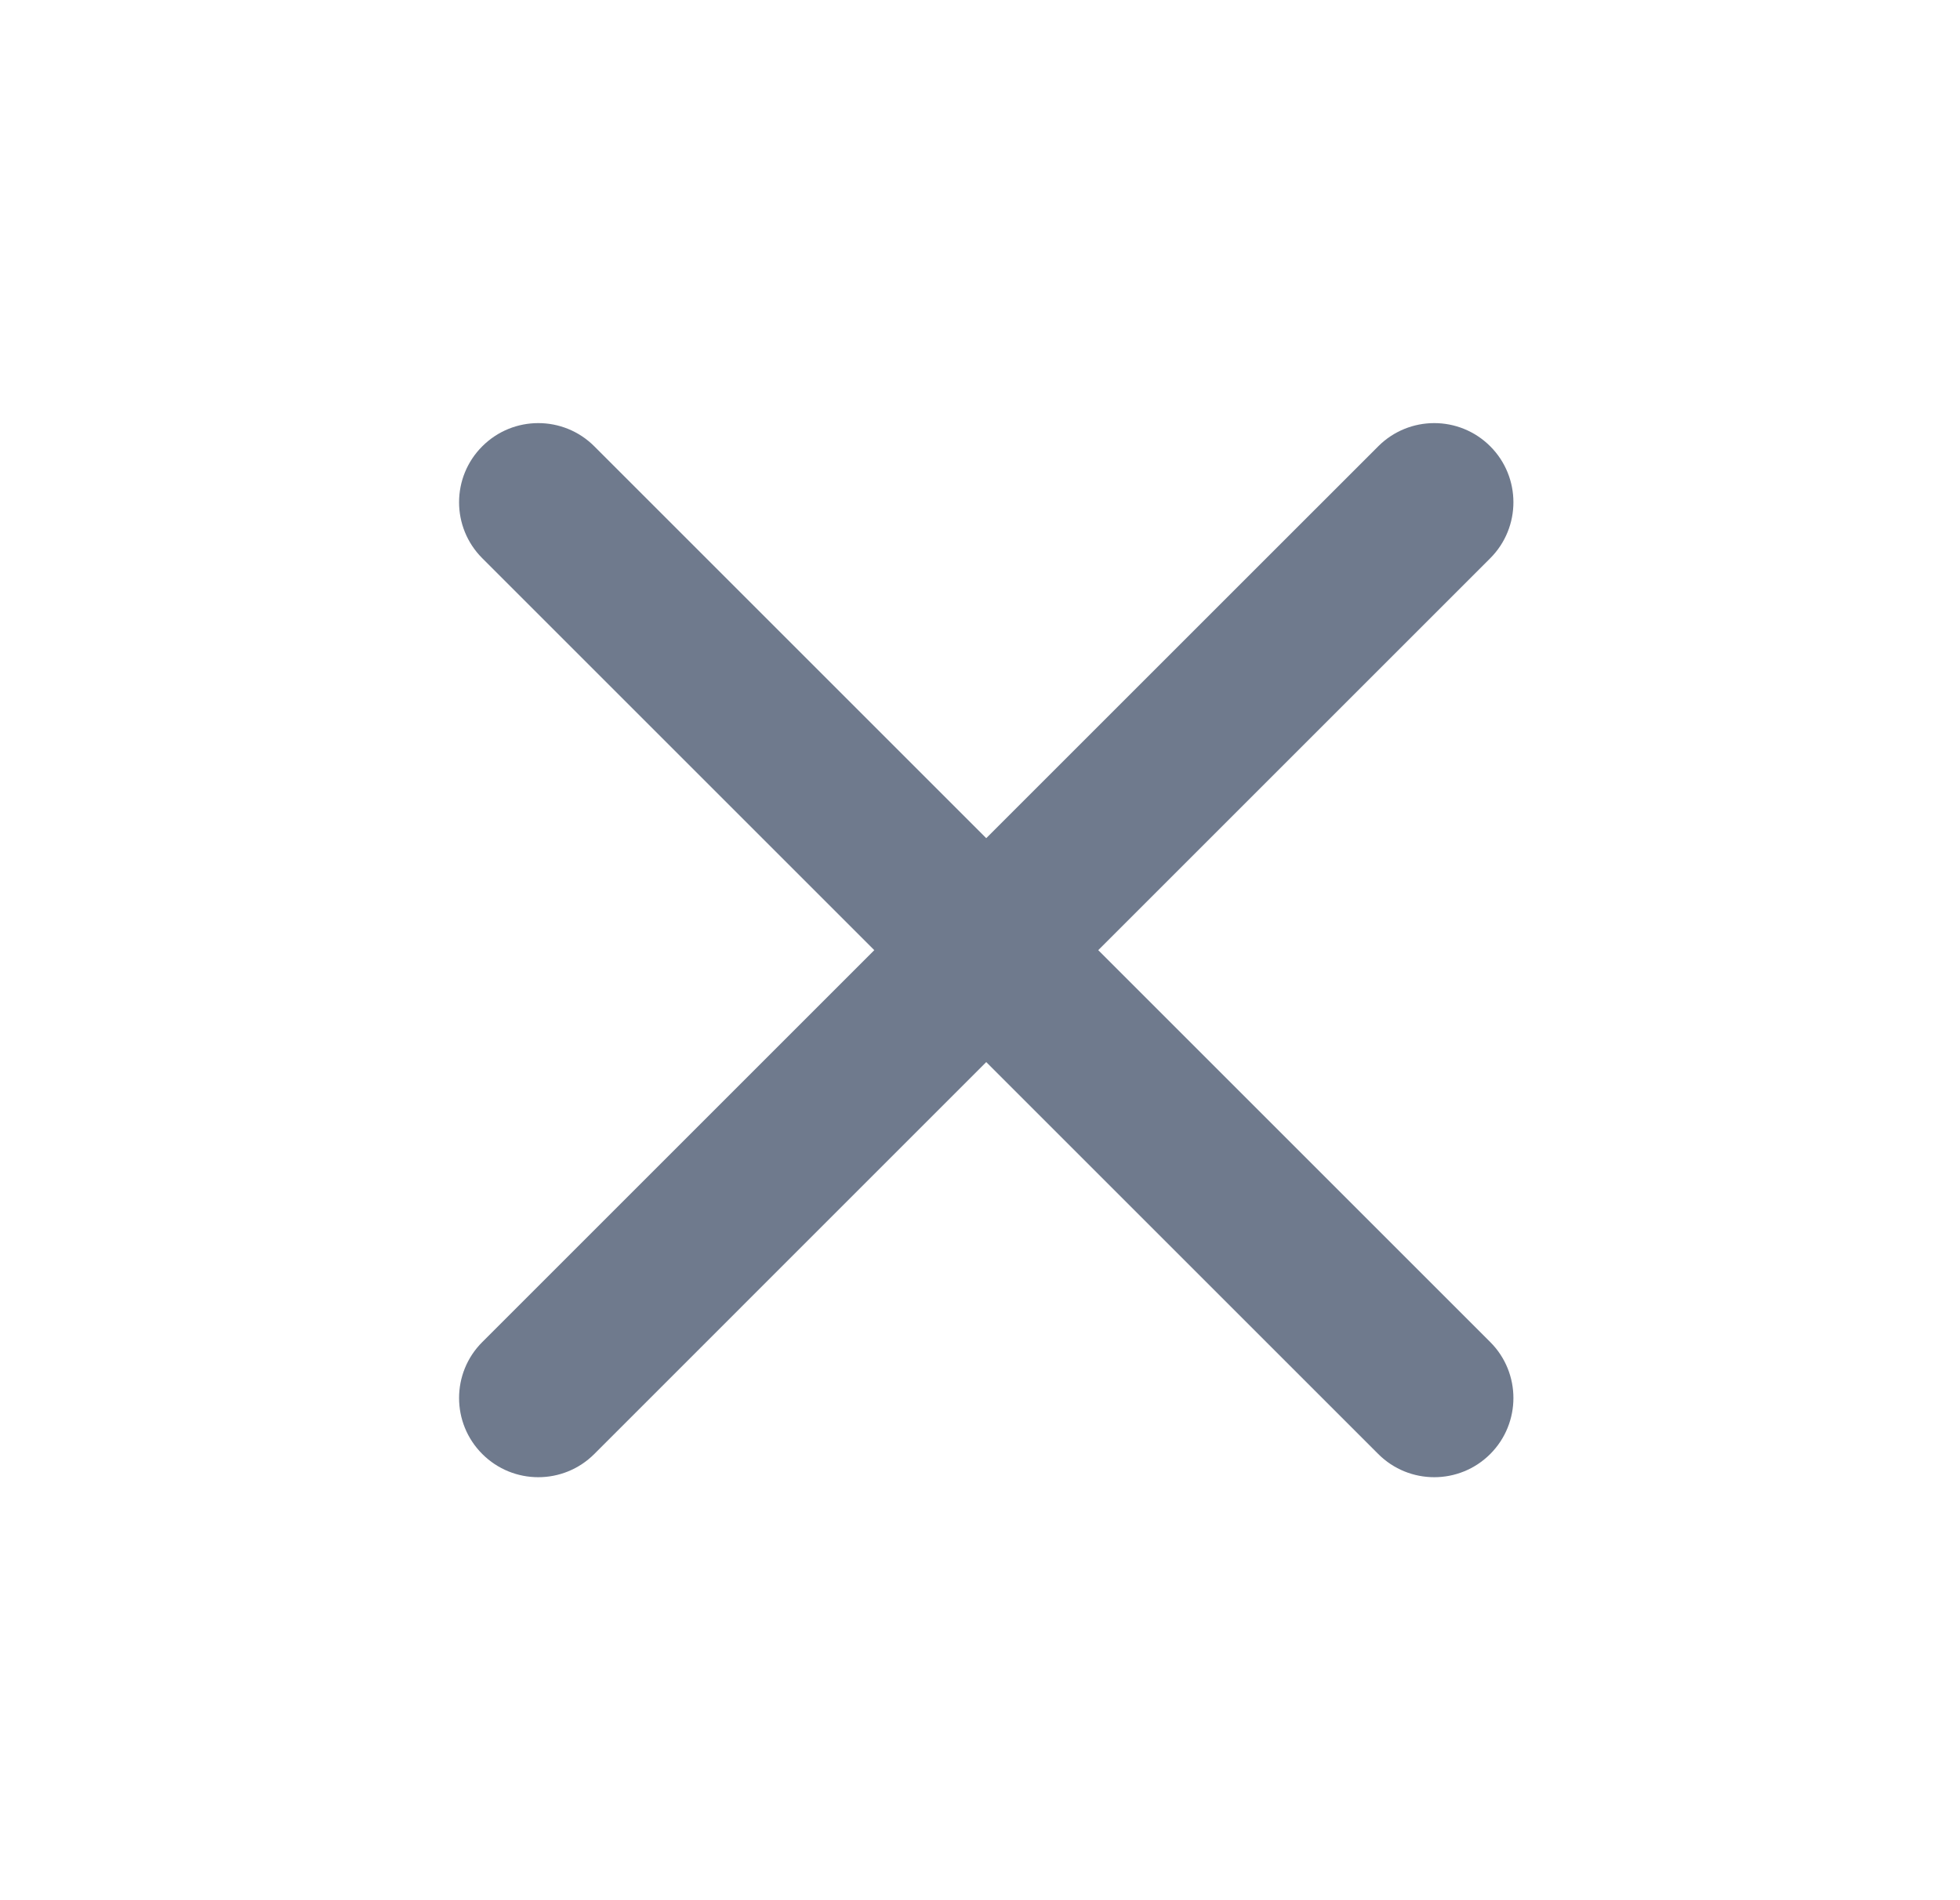 <svg width="33" height="32" viewBox="0 0 33 32" fill="currentColor" xmlns="http://www.w3.org/2000/svg">
<g id="icon / multiply">
<path id="icon" d="M10.006 7.516C9.485 6.995 8.641 6.995 8.12 7.516C7.599 8.036 7.599 8.88 8.12 9.401L14.72 16.001L8.12 22.601C7.599 23.121 7.599 23.965 8.12 24.486C8.641 25.007 9.485 25.007 10.006 24.486L16.605 17.886L23.205 24.486C23.726 25.007 24.57 25.007 25.091 24.486C25.611 23.965 25.611 23.121 25.091 22.601L18.491 16.001L25.091 9.401C25.611 8.88 25.611 8.036 25.091 7.516C24.57 6.995 23.726 6.995 23.205 7.516L16.605 14.115L10.006 7.516Z" fill="#6F7A8D"/>
</g>
</svg>
